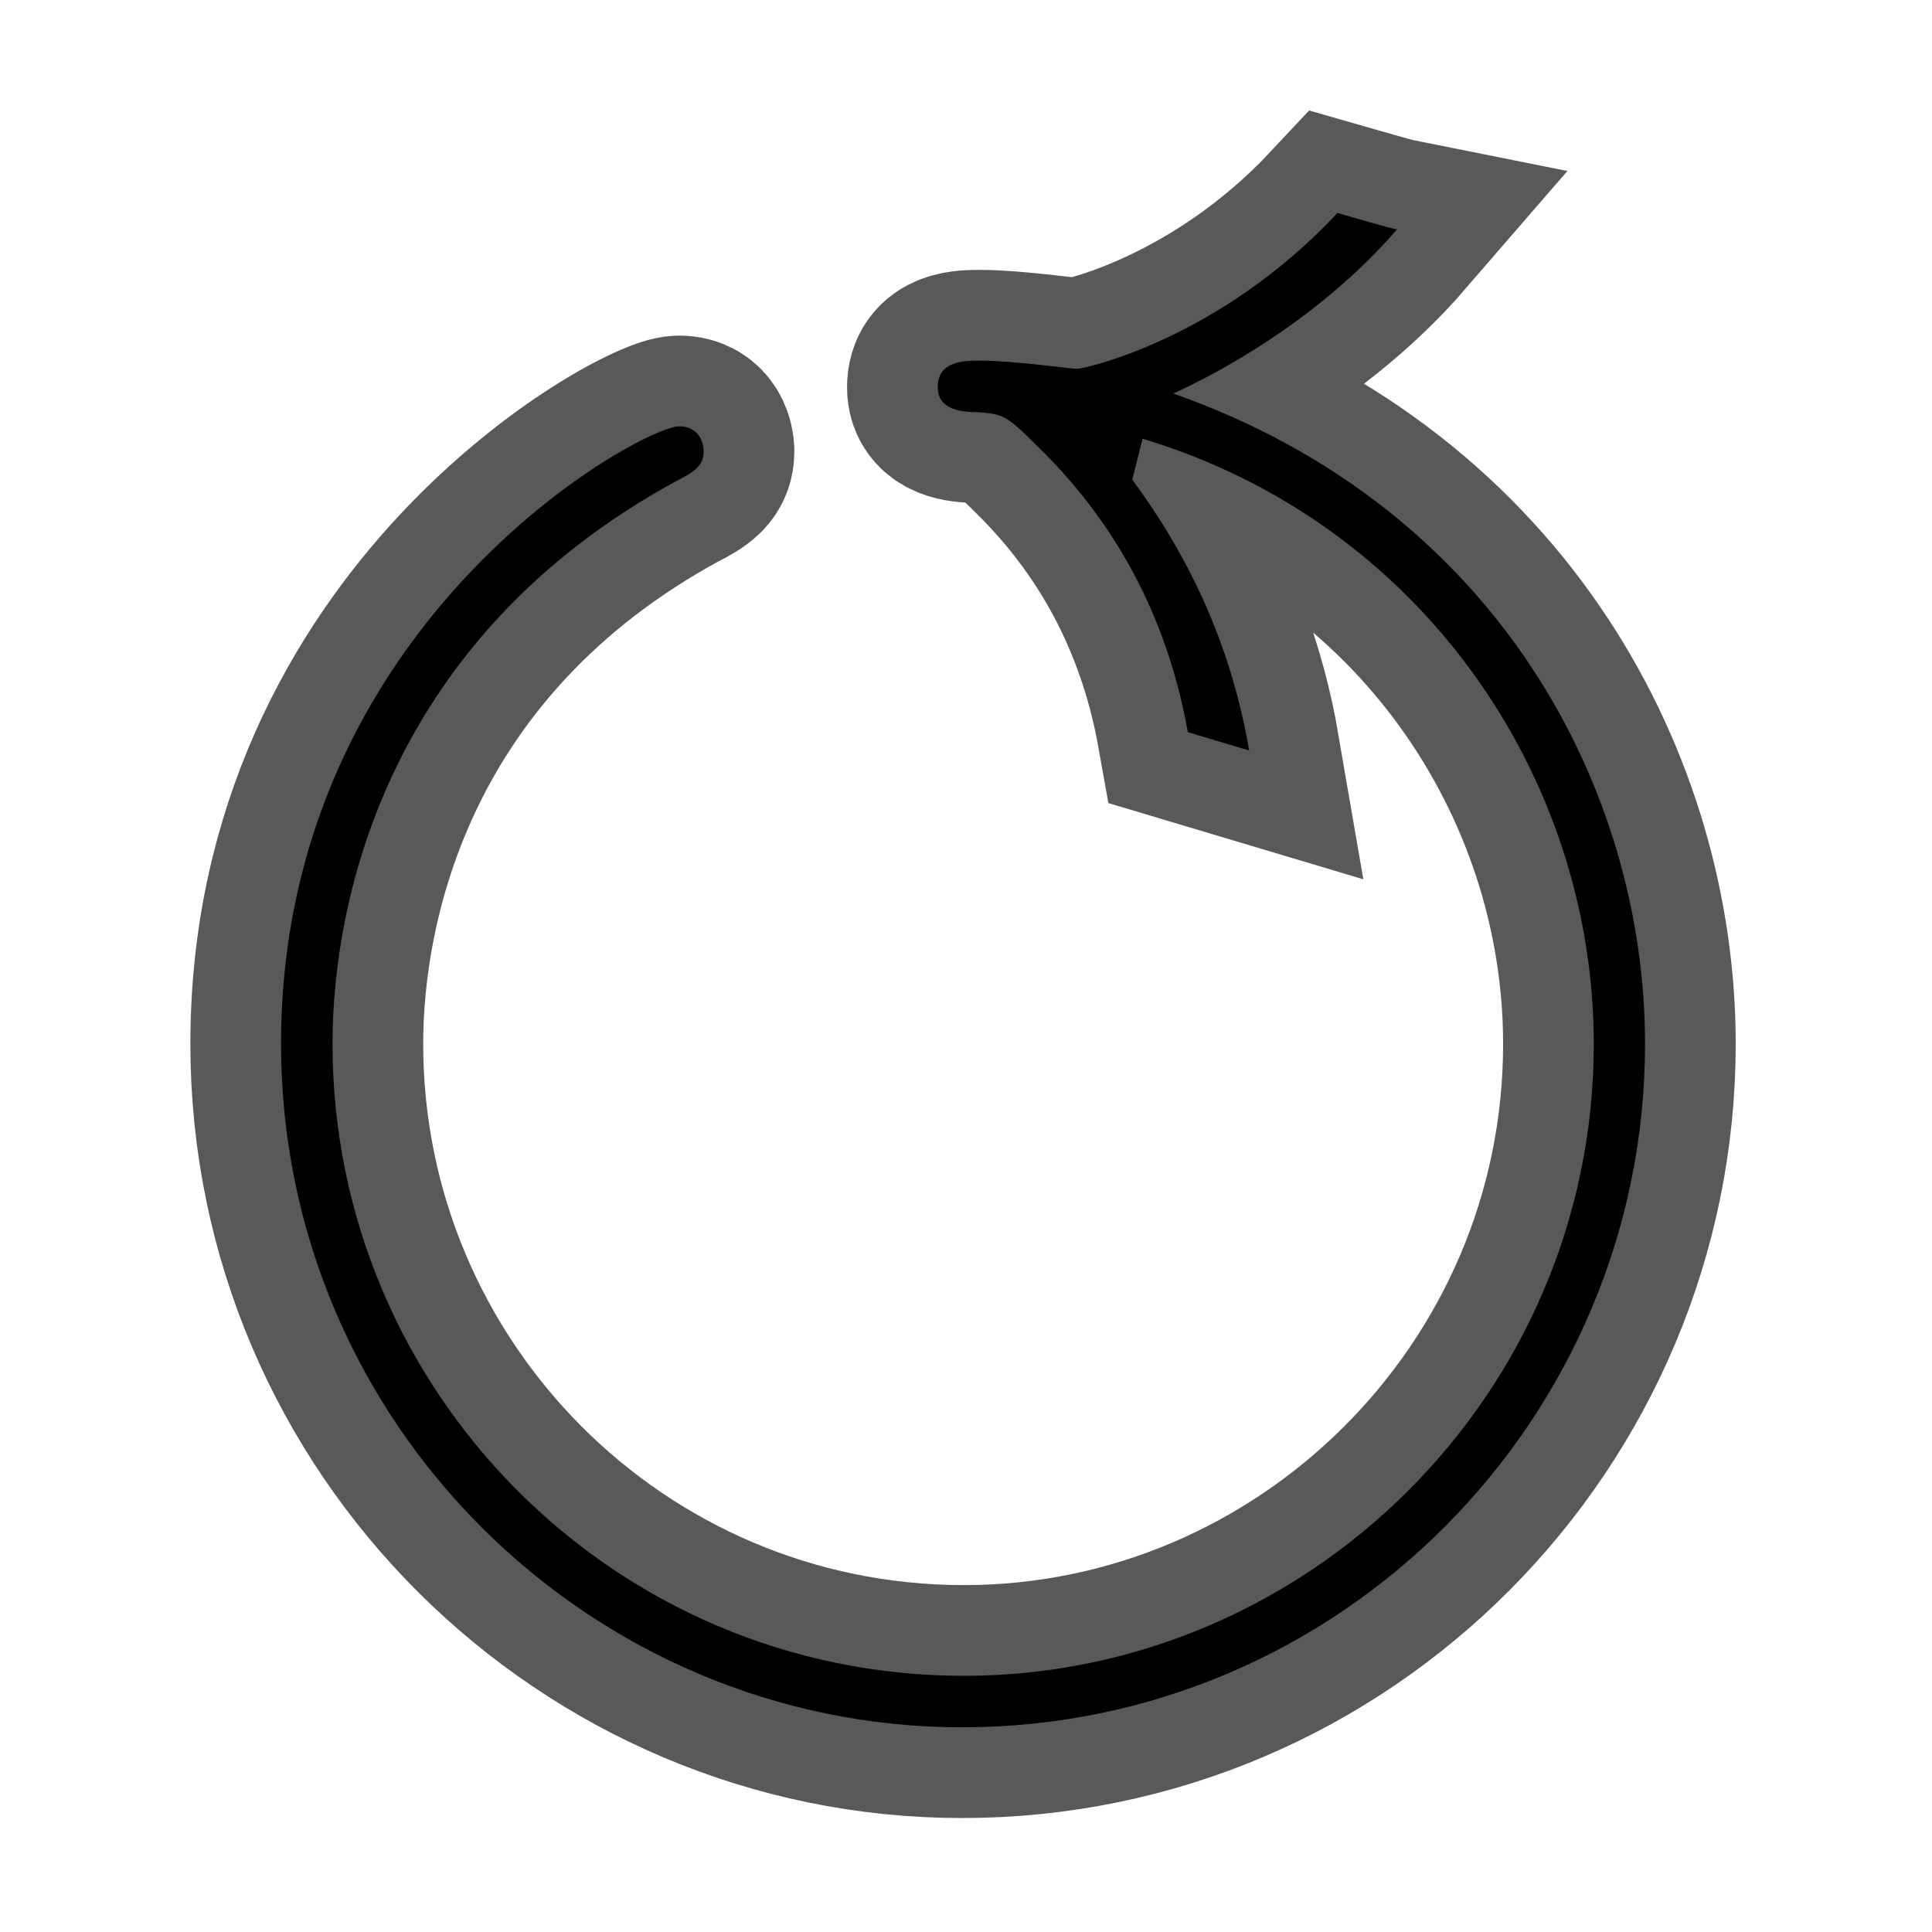 <?xml version="1.0" encoding="UTF-8" standalone="no"?>
<!-- This file was generated by dvisvgm 2.13.1 -->

<svg
   version="1.1"
   width="20pt"
   height="20pt"
   viewBox="76.712 56.239 20 20"
   id="svg7"
   xmlns="http://www.w3.org/2000/svg"
   xmlns:svg="http://www.w3.org/2000/svg">
  <defs
     id="defs2" />
  <g
     id="page1"
     transform="matrix(2.131,0,0,2.132,-85.041,-61.458)"
     style="stroke:#000000;stroke-width:0.881;stroke-miterlimit:4;stroke-dasharray:none;stroke-opacity:0.65">
    <path
       d="m 81.973,58.849 c -0.06,-0.349 -0.199,-0.817 -0.568,-1.315 l 0.05,-0.199 c 1.355,0.408 2.192,1.644 2.192,2.939 0,1.704 -1.395,3.068 -3.059,3.068 -1.704,0 -3.068,-1.385 -3.068,-3.068 0,-0.717 0.279,-1.973 1.664,-2.73 0.1,-0.05 0.139,-0.08 0.139,-0.149 0,-0.02 -0.01,-0.12 -0.12,-0.12 -0.179,0 -1.933,0.946 -1.933,2.999 0,1.843 1.504,3.318 3.308,3.318 1.843,0 3.318,-1.504 3.318,-3.318 0,-1.225 -0.707,-2.6 -2.291,-3.158 0.04,-0.02 0.638,-0.279 1.086,-0.797 -0.05,-0.01 -0.219,-0.06 -0.289,-0.08 -0.578,0.618 -1.235,0.757 -1.265,0.757 -0.03,0 -0.309,-0.04 -0.468,-0.04 -0.08,0 -0.209,0 -0.209,0.13 0,0.11 0.12,0.12 0.189,0.12 0.13,0.01 0.139,0.01 0.299,0.169 0.418,0.408 0.638,0.887 0.727,1.385 z"
       id="path4"
       style="stroke:#000000;stroke-width:0.881;stroke-miterlimit:4;stroke-dasharray:none;stroke-opacity:0.65" />
  </g>
</svg>
